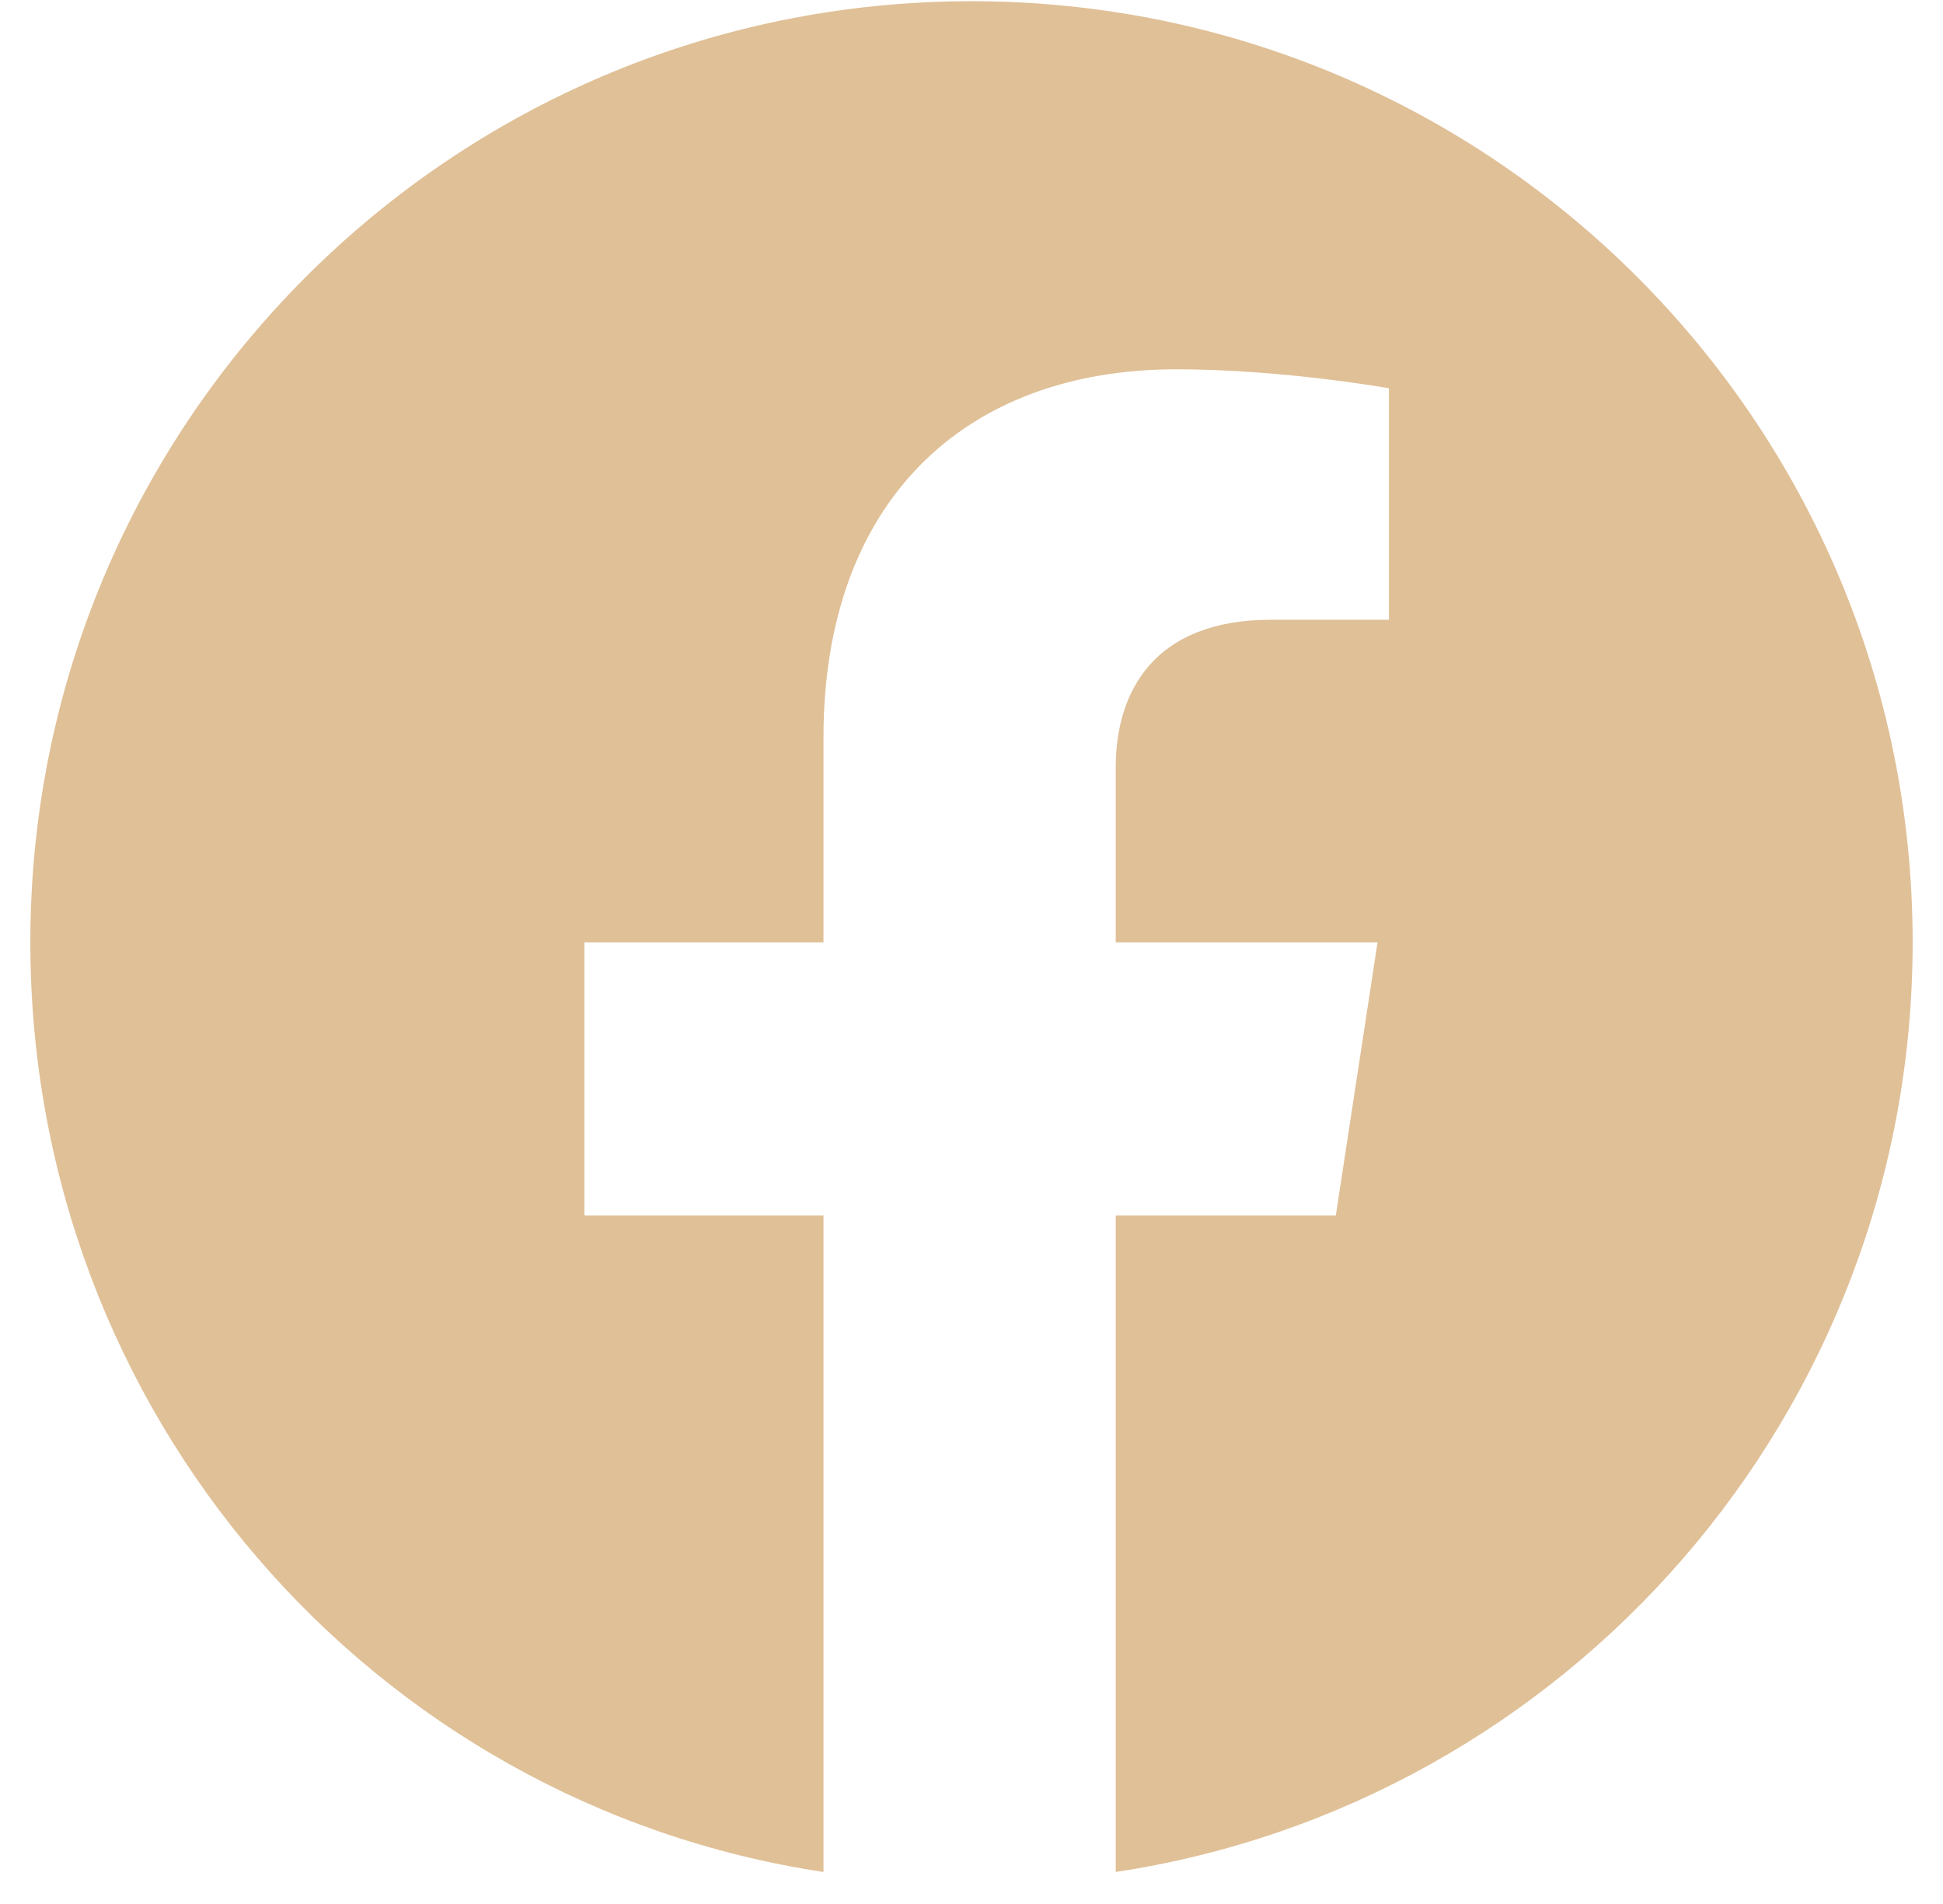 <svg width="50" height="49" viewBox="0 0 50 49" fill="none" xmlns="http://www.w3.org/2000/svg">
<path d="M49.219 24.25C49.219 36.359 40.332 46.418 28.711 48.176V31.281H34.375L35.449 24.25H28.711V19.758C28.711 17.805 29.688 15.949 32.715 15.949H35.742V9.992C35.742 9.992 33.008 9.504 30.273 9.504C24.805 9.504 21.191 12.922 21.191 18.977V24.25H15.039V31.281H21.191V48.176C9.57 46.418 0.781 36.359 0.781 24.25C0.781 10.871 11.621 0.031 25 0.031C38.379 0.031 49.219 10.871 49.219 24.25Z" fill="#E0C097"/>
</svg>
